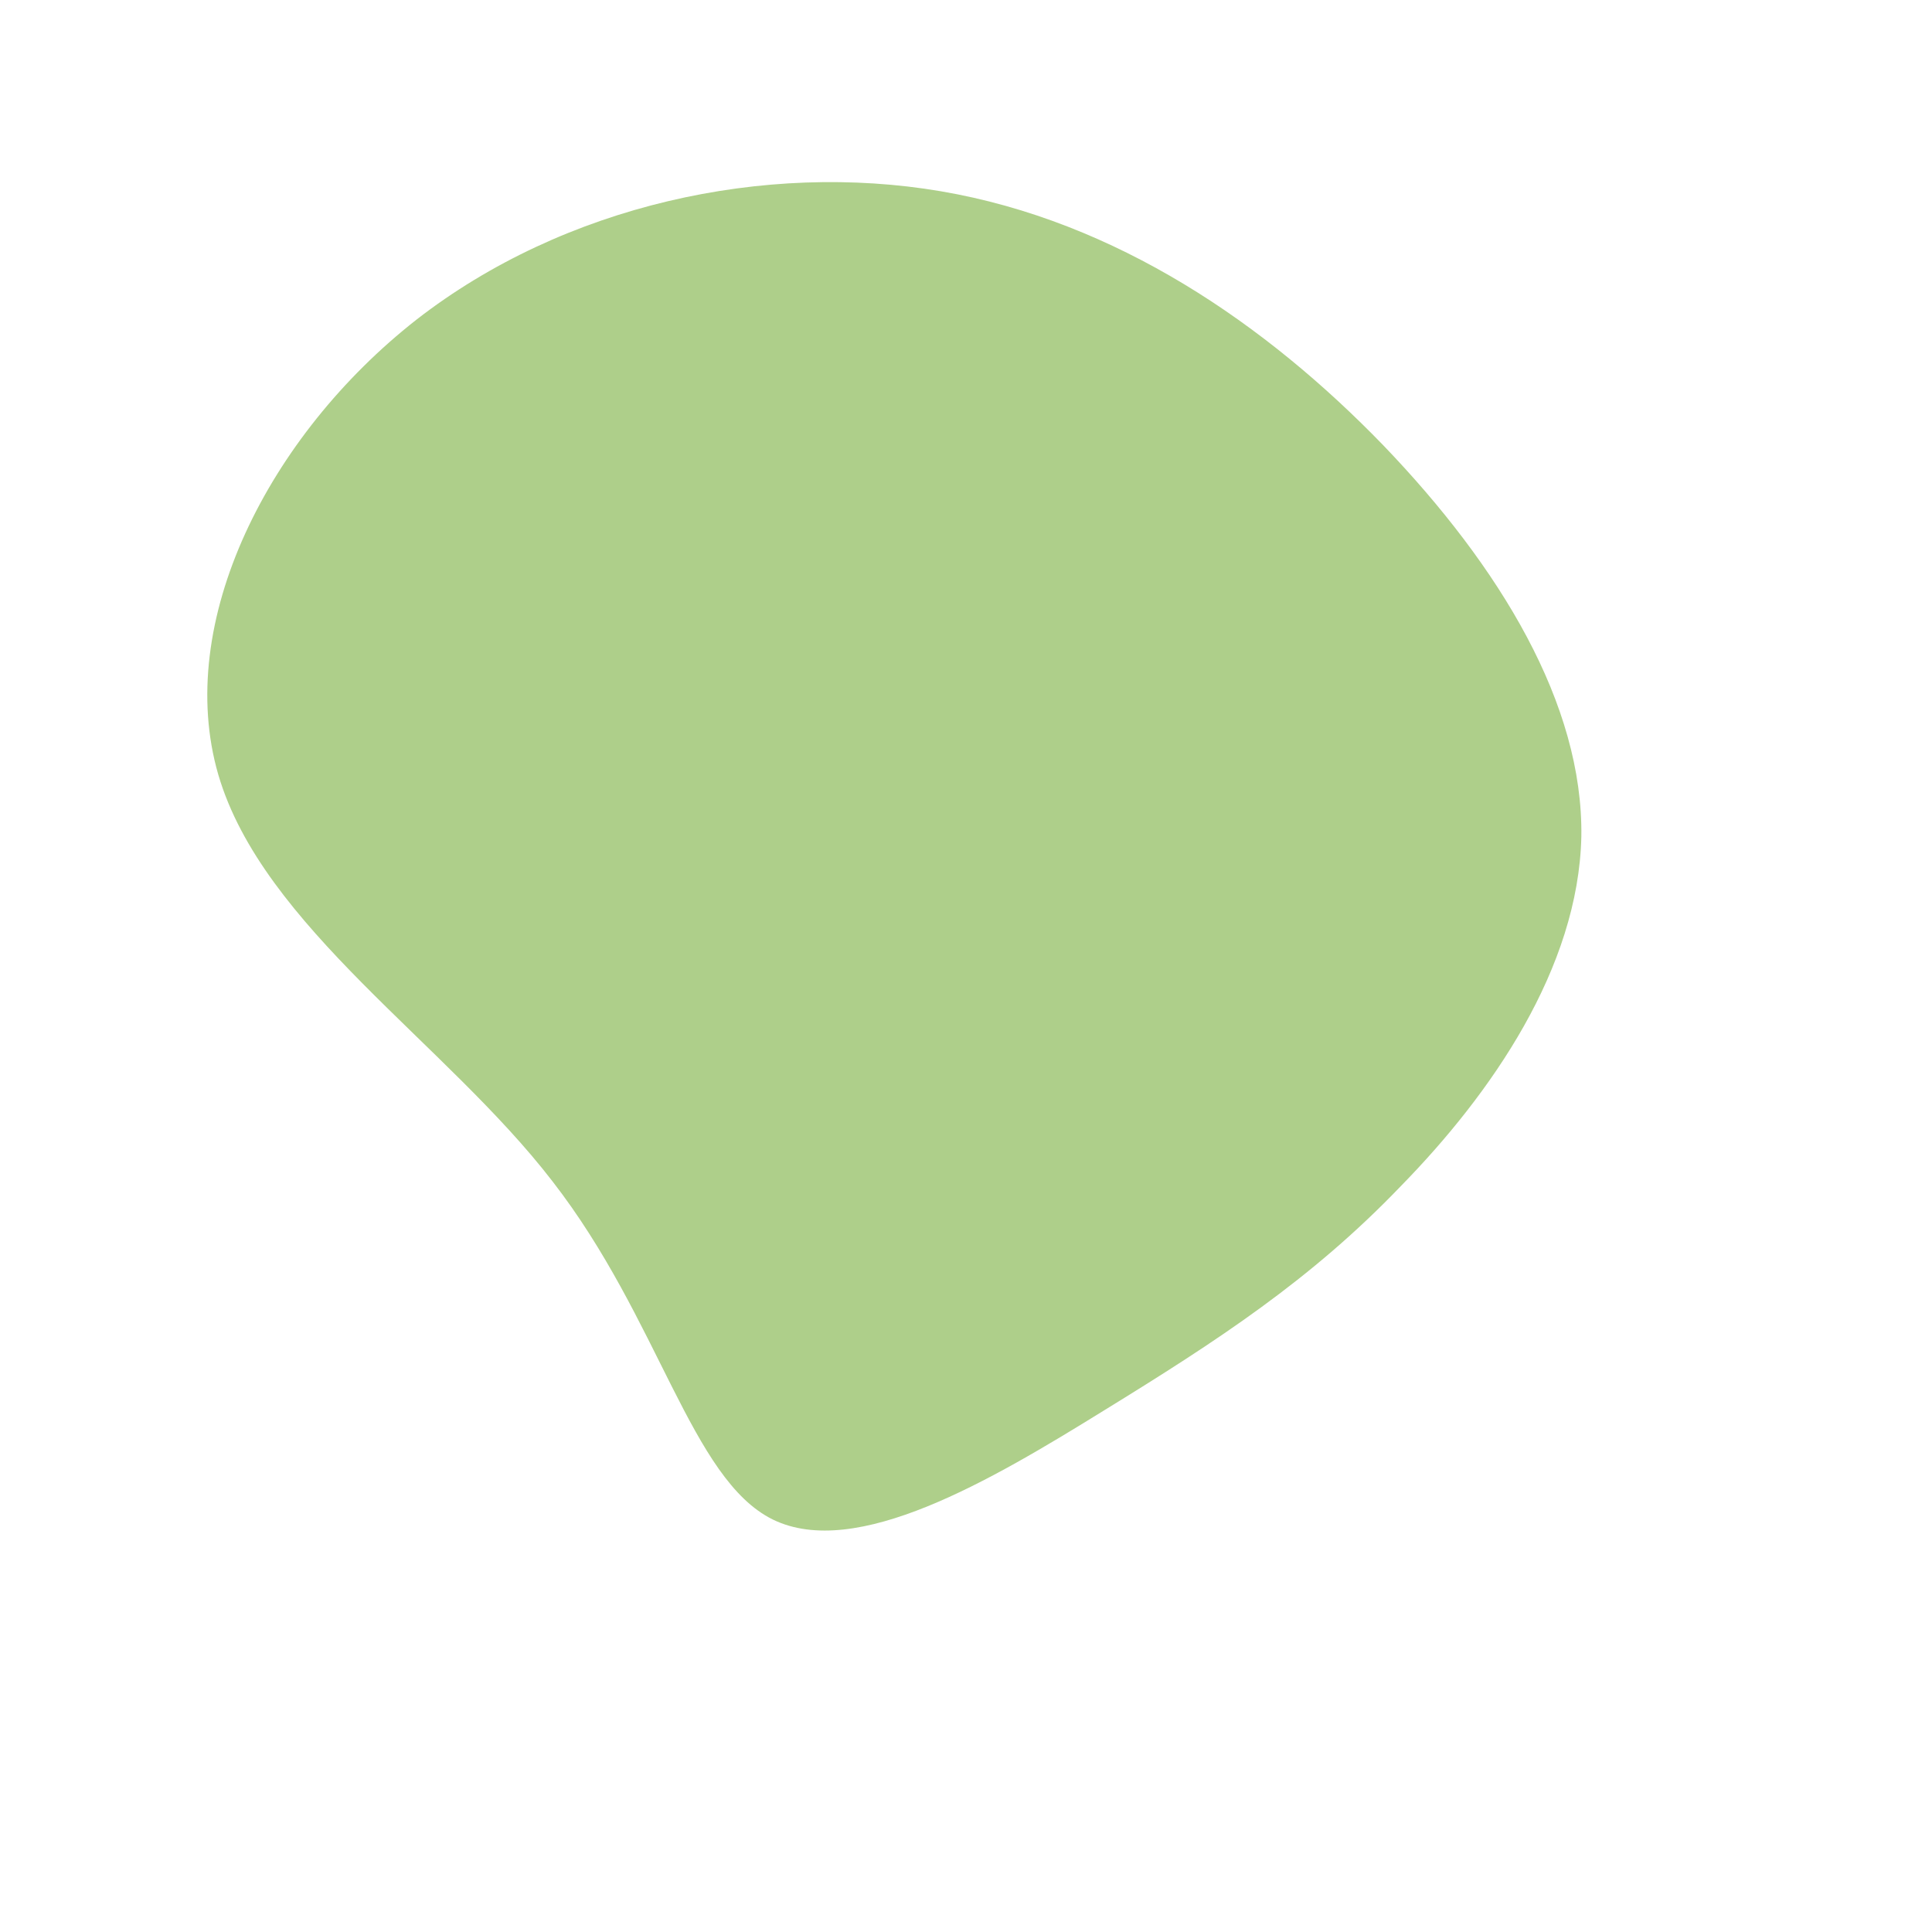 <?xml version="1.0" standalone="no"?>
<svg viewBox="0 0 200 200" xmlns="http://www.w3.org/2000/svg">
  <path fill="#AECF8A" d="M43.2,-53.9C55.3,-41.3,63.9,-27.1,63.7,-13.4C63.4,0.2,54.4,13.2,45,22.8C35.7,32.5,26,38.8,14.3,46C2.5,53.3,-11.4,61.5,-20,57.3C-28.5,53.1,-31.7,36.6,-42.8,22.3C-53.8,8,-72.8,-4.1,-77.4,-19.8C-82,-35.6,-72.2,-54.9,-56.9,-66.9C-41.6,-78.8,-20.8,-83.3,-2.6,-80.2C15.6,-77.1,31.1,-66.4,43.2,-53.9Z" transform="translate(100 100)" />
</svg>
